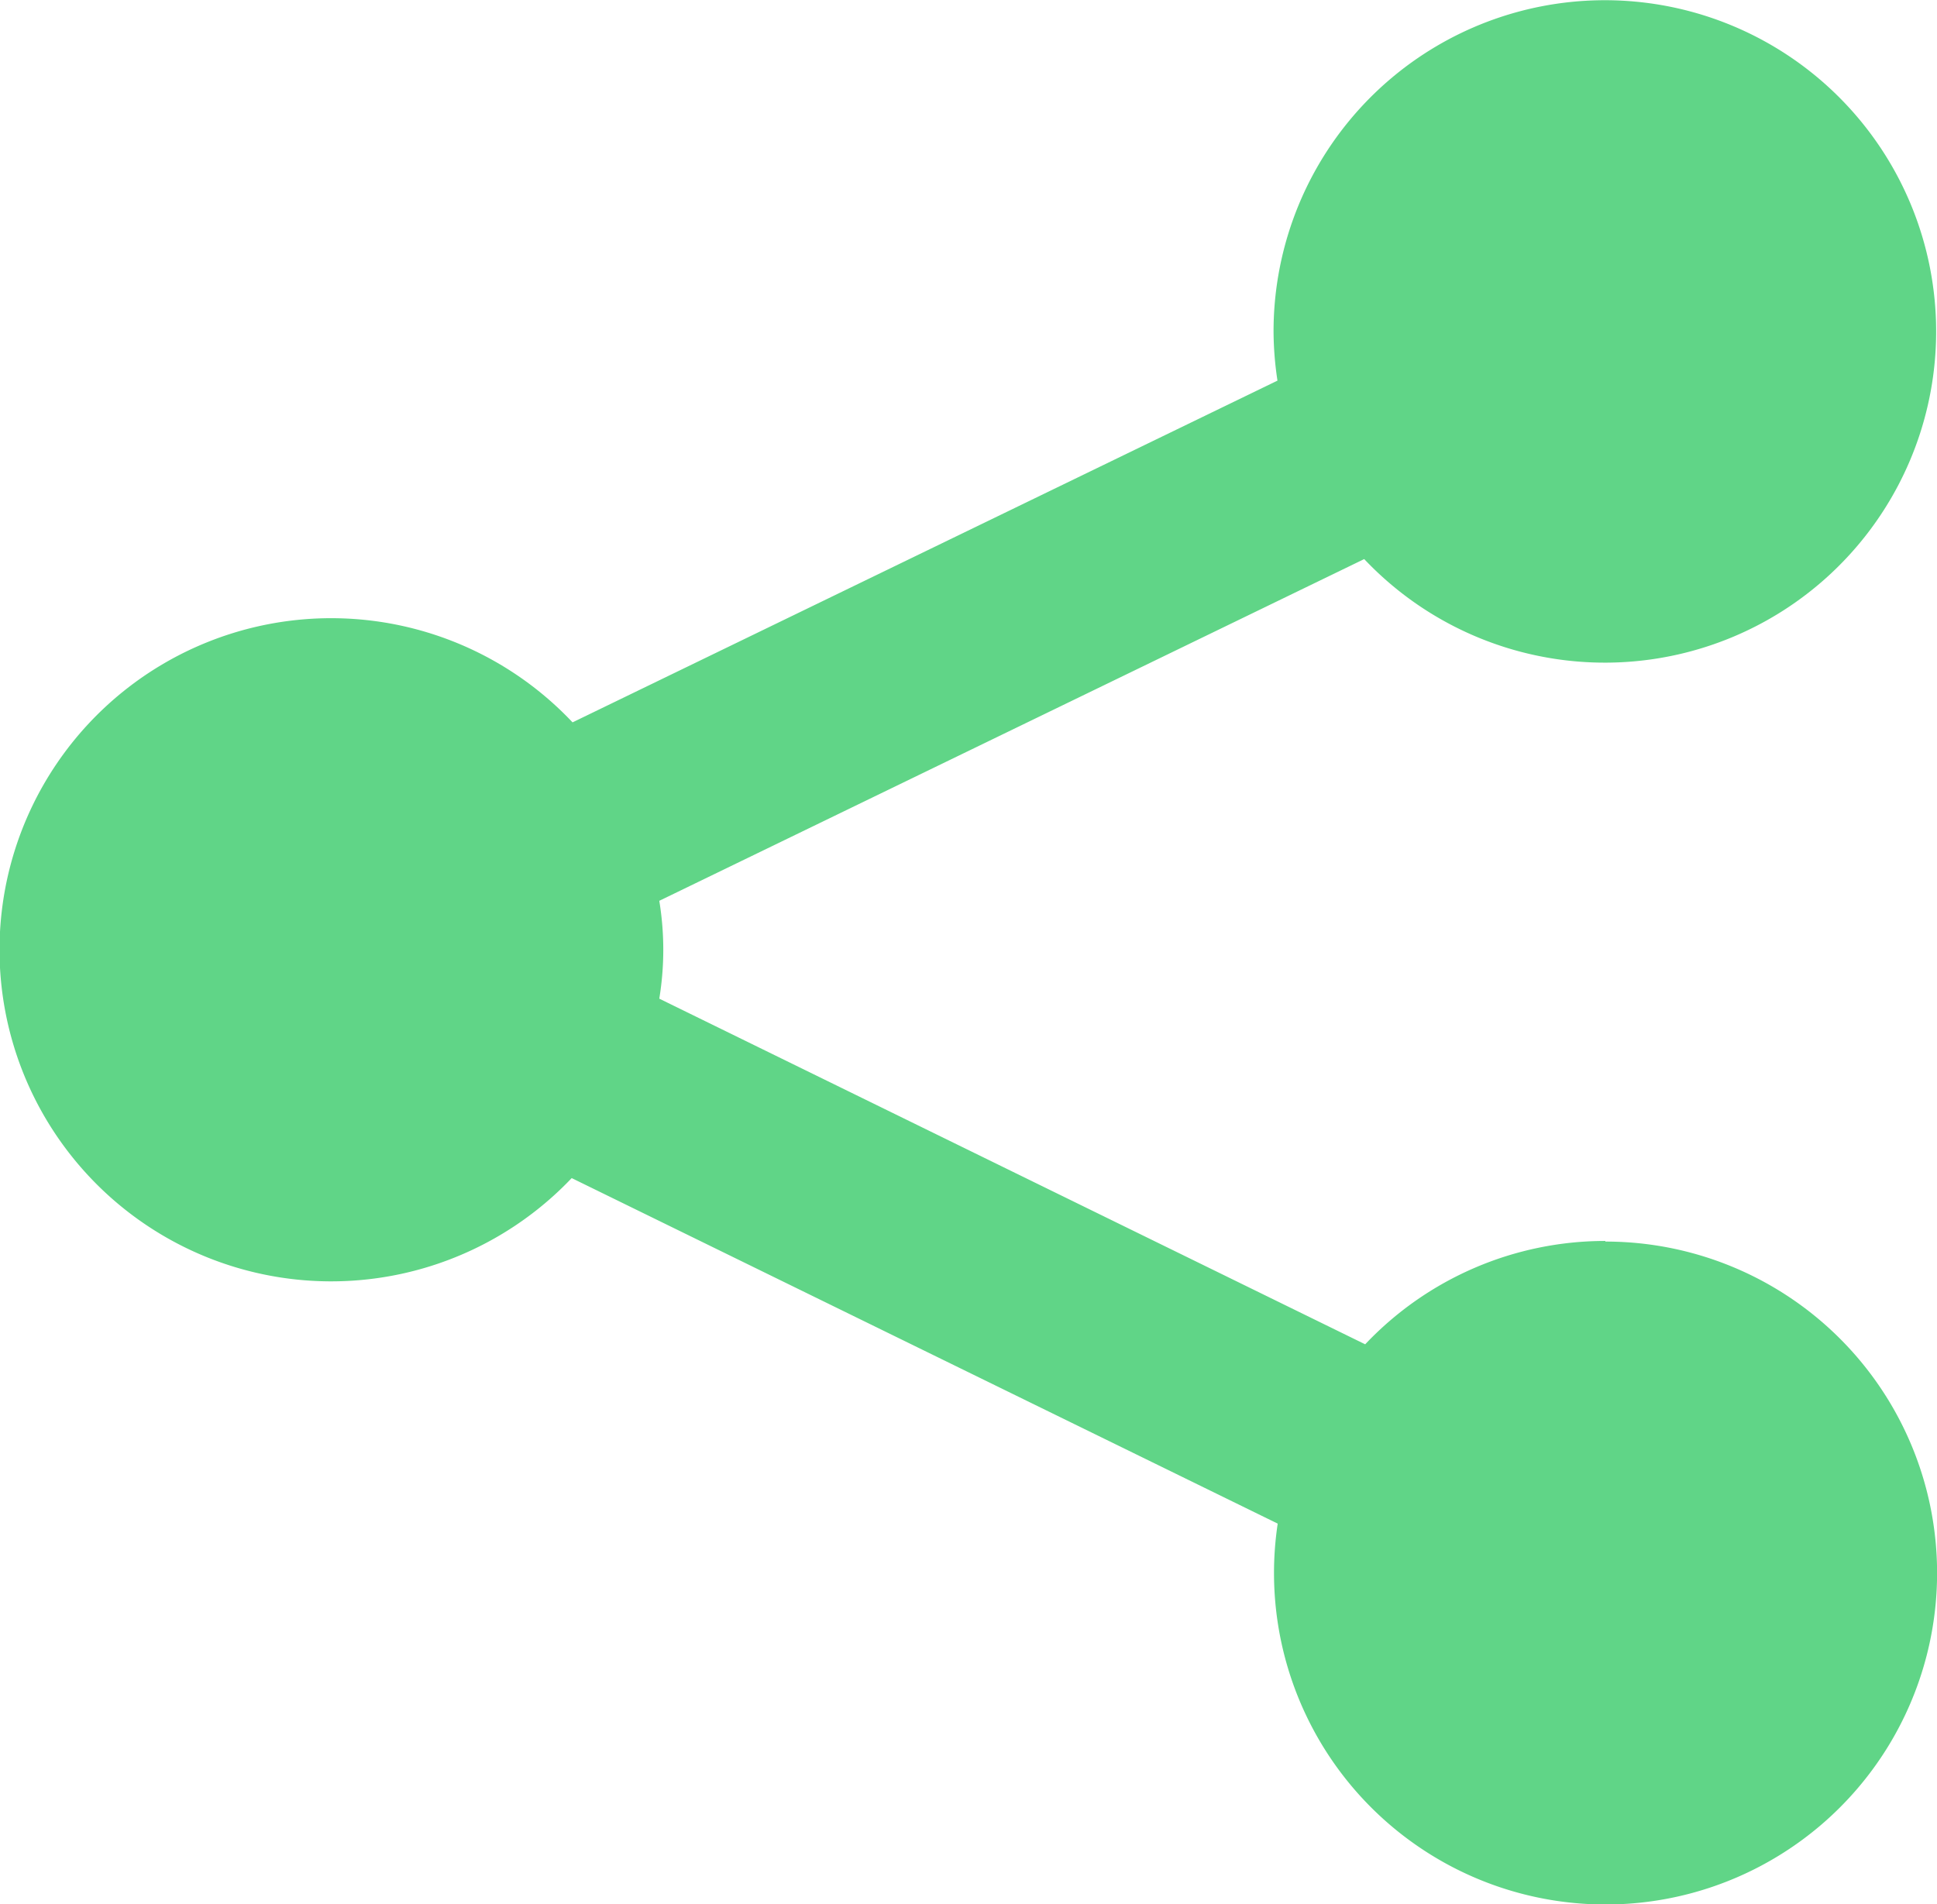 <svg xmlns="http://www.w3.org/2000/svg" width="15.833" height="15.568" viewBox="0 0 15.833 15.568">
    <defs>
        <clipPath id="clip-path">
            <path fill="none" d="M0 0H15.833V15.568H0z"/>
        </clipPath>
    </defs>
    <g id="Share_icon" clip-path="url(#clip-path)" data-name="Share icon">
        <path id="Share_icon-2" fill="#60d587" d="M20.789 18.221a2.7 2.7 0 0 0-1.963.845l-5.77-2.826a2.468 2.468 0 0 0 0-.8l5.762-2.794a2.708 2.708 0 1 0-.741-1.859 2.73 2.73 0 0 0 .032.4l-5.762 2.794a2.711 2.711 0 1 0-.007 3.726l5.771 2.825a2.71 2.71 0 1 0 2.678-2.306z" data-name="Share icon" transform="translate(-7.667 -8.075)"/>
    </g>
</svg>
